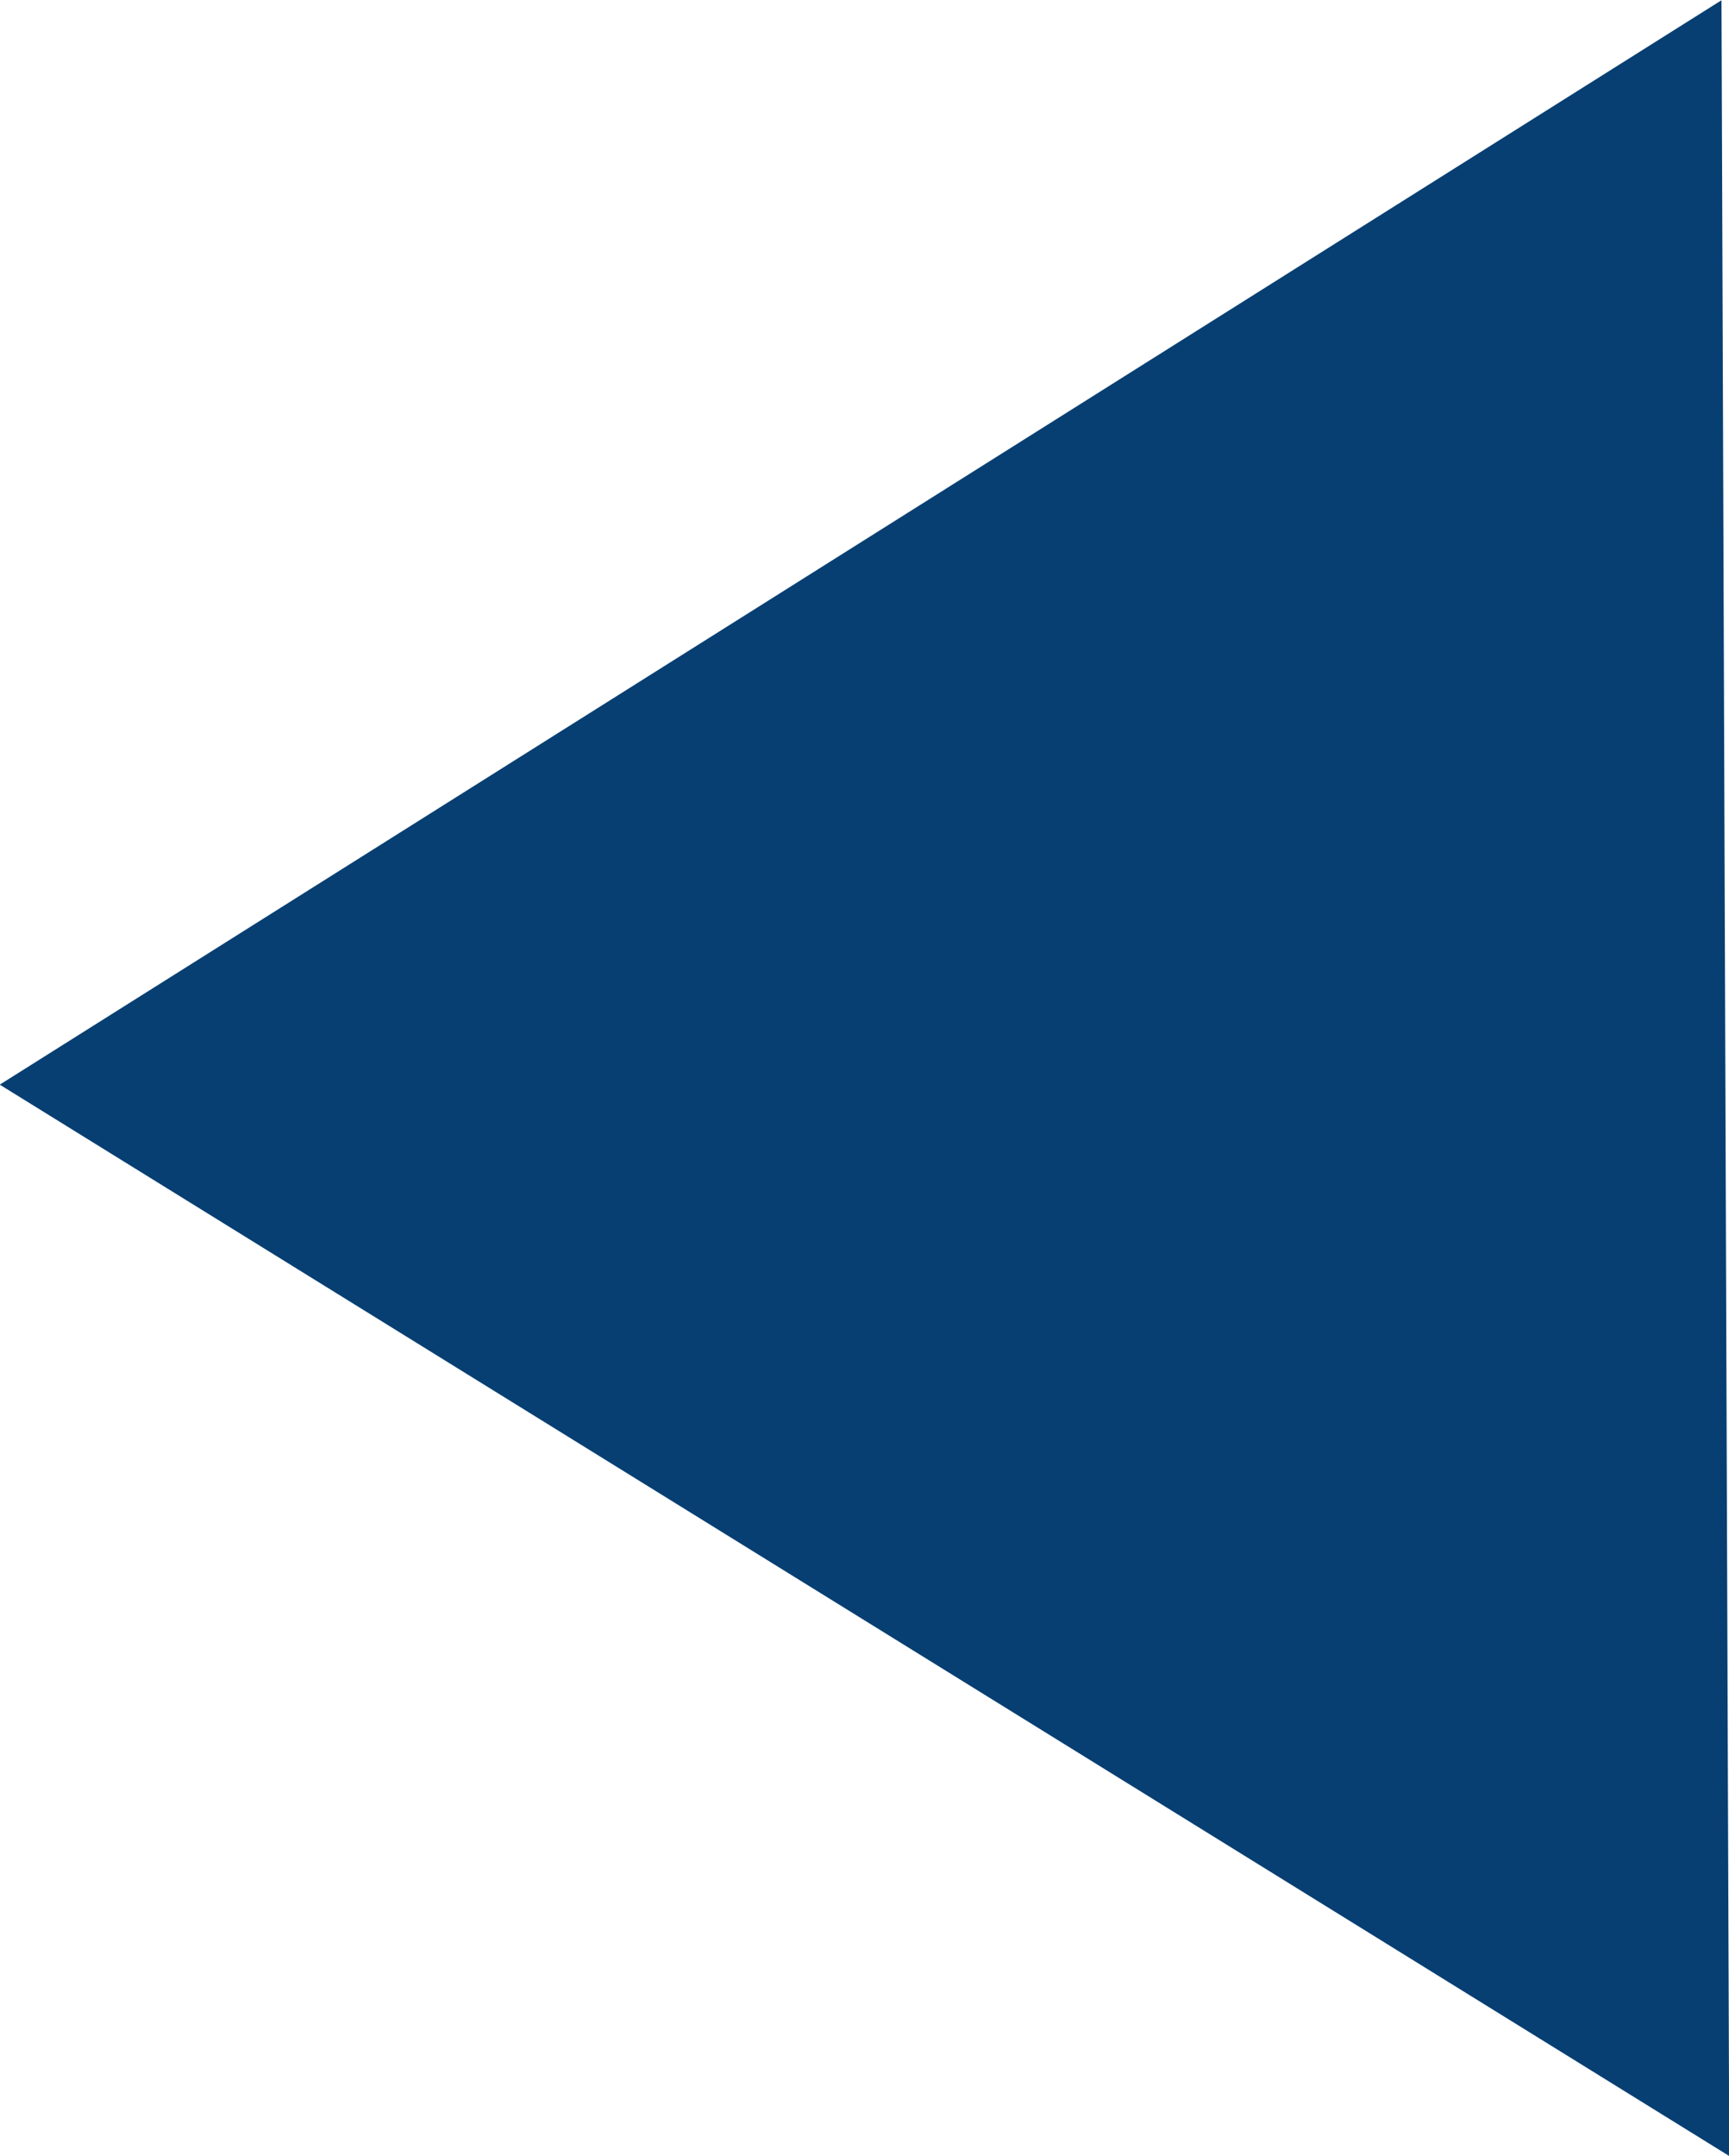 <svg xmlns="http://www.w3.org/2000/svg" width="69" height="86.03" viewBox="0 0 69 86.03">
<defs>
    <style>
      .cls-1 {
        fill: #073f72;
        fill-rule: evenodd;
      }
    </style>
  </defs>
  <path id="Polygon_900_copy_2" data-name="Polygon 900 copy 2" class="cls-1" d="M1959.99,1133.25l69.02,42.75-0.31-86.02Z" transform="translate(-1960 -1089.97)"/>
</svg>
